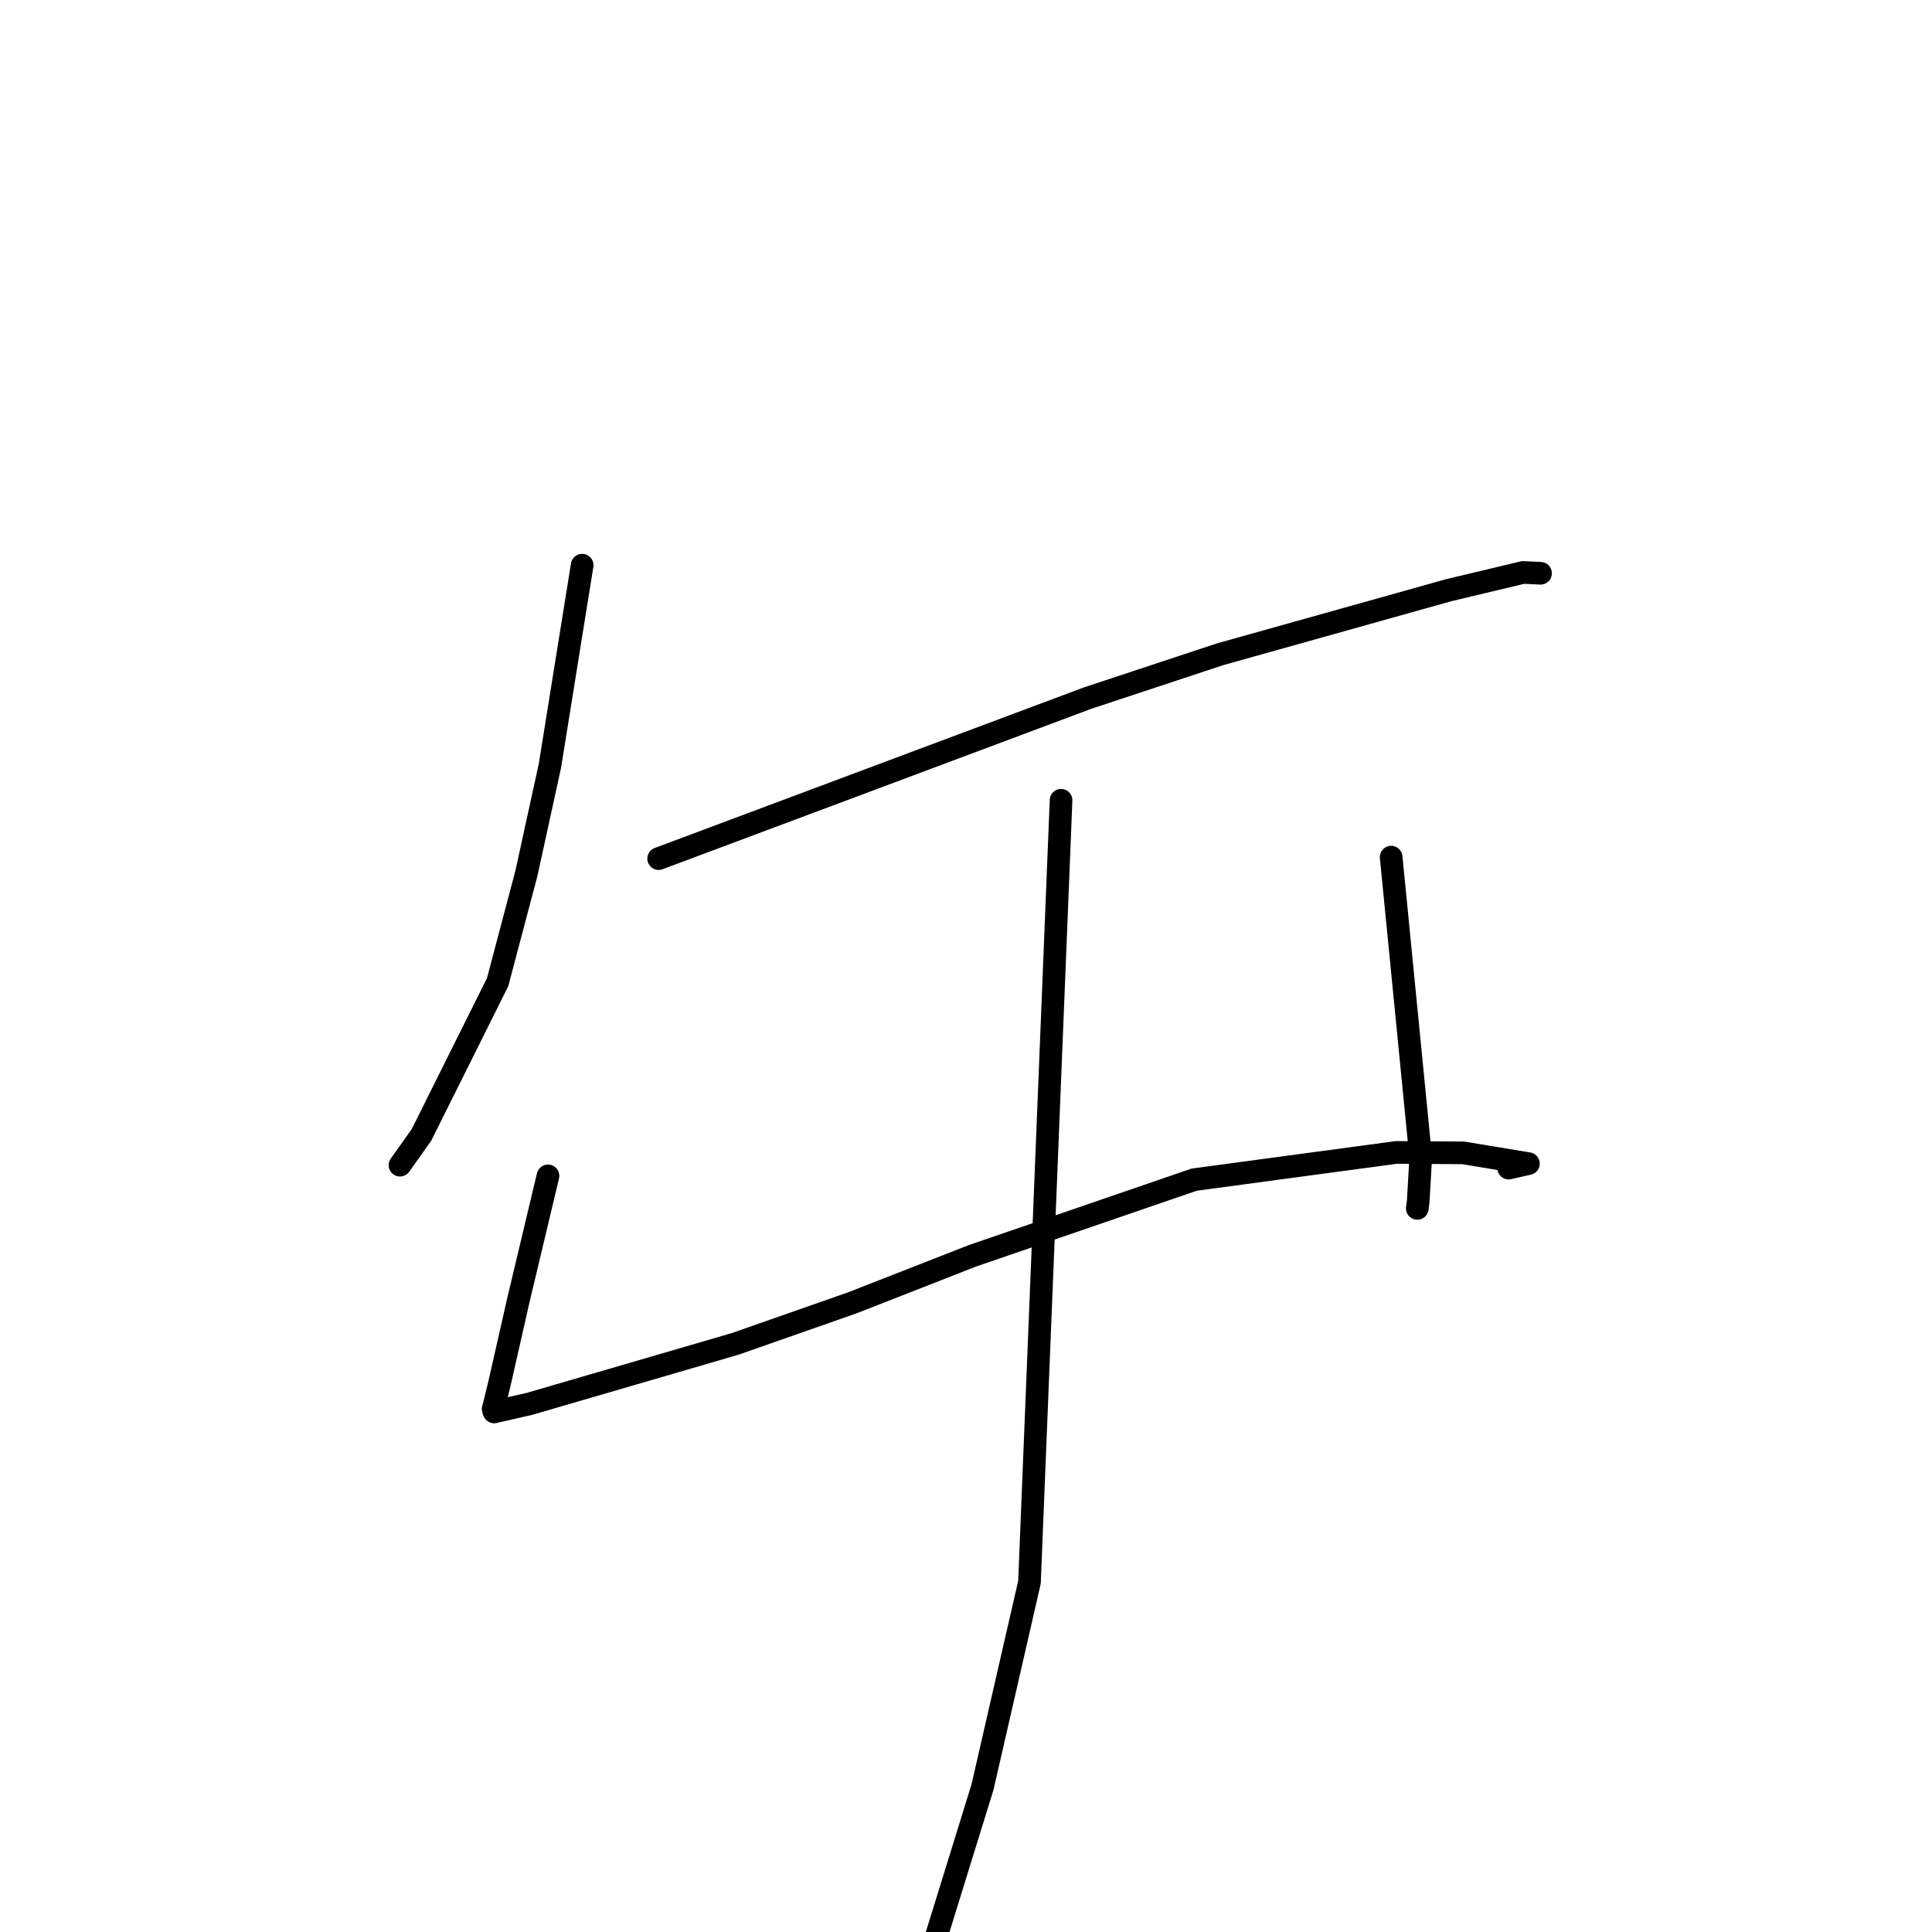 <?xml version="1.0" standalone="no"?>
    <svg width="256" height="256" xmlns="http://www.w3.org/2000/svg" version="1.1">
    <polyline stroke="black" stroke-width="3" stroke-linecap="round" fill="transparent" stroke-linejoin="round" points="77.139 74.893 75.003 88.181 72.867 101.469 69.744 115.755 65.938 130.14 55.844 150.386 53 154.392 " />
        <polyline stroke="black" stroke-width="3" stroke-linecap="round" fill="transparent" stroke-linejoin="round" points="87.275 113.77 115.686 103.139 144.096 92.508 161.658 86.697 191.977 78.201 201.824 75.851 204.109 75.961 204.127 75.962 204.13 75.962 " />
        <polyline stroke="black" stroke-width="3" stroke-linecap="round" fill="transparent" stroke-linejoin="round" points="72.611 155.807 70.663 163.982 68.715 172.157 66.197 183.26 65.433 186.401 65.346 186.657 65.419 186.979 65.477 187.089 70.158 186.019 97.398 178.077 112.962 172.622 128.829 166.41 158.229 156.311 185.042 152.7 193.872 152.76 202.522 154.187 199.907 154.778 " />
        <polyline stroke="black" stroke-width="3" stroke-linecap="round" fill="transparent" stroke-linejoin="round" points="184.336 113.575 186.295 133.482 188.254 153.389 187.923 159.154 187.8 160.12 " />
        <polyline stroke="black" stroke-width="3" stroke-linecap="round" fill="transparent" stroke-linejoin="round" points="140.596 106.039 138.504 157.846 136.411 209.654 130.189 236.79 121.581 264.613 120.013 261.19 " />
        </svg>